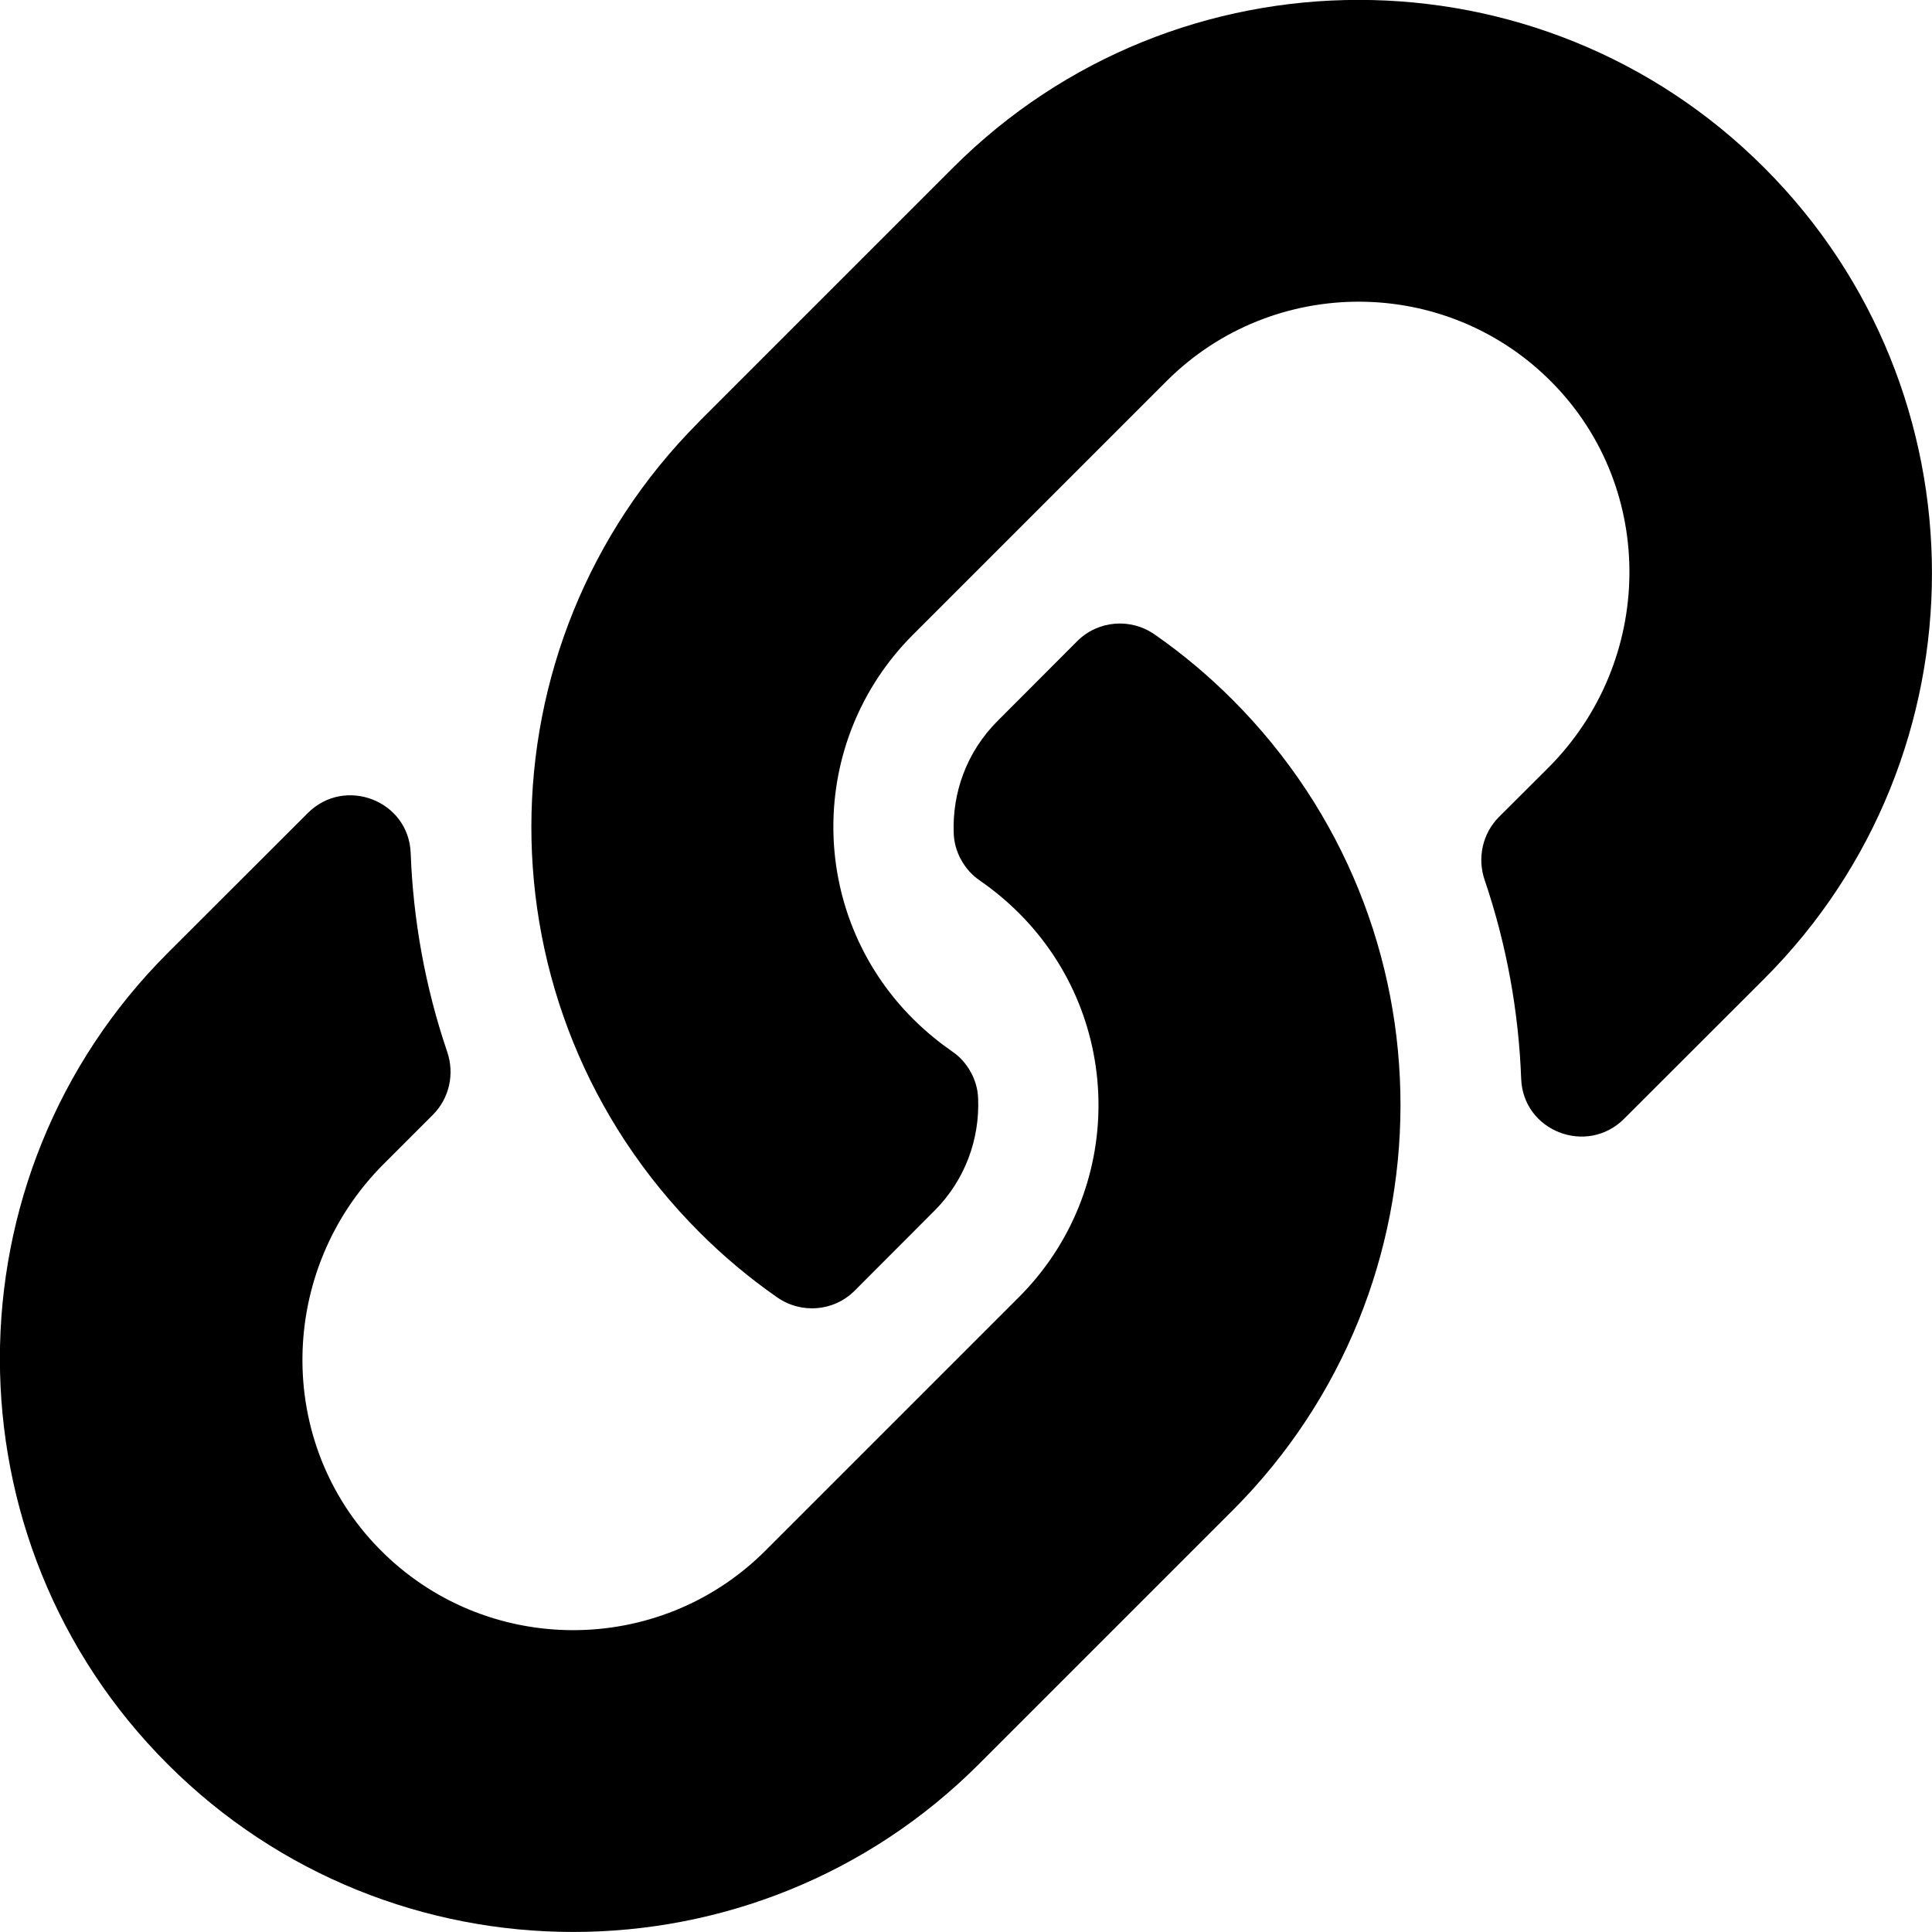 <svg width="14" height="14" viewBox="0 0 14 14" fill="none" xmlns="http://www.w3.org/2000/svg">
<path d="M8.93 5.069C10.564 6.704 10.542 9.326 8.94 10.937C8.937 10.94 8.934 10.943 8.93 10.947L7.093 12.784C5.472 14.405 2.835 14.405 1.215 12.784C-0.406 11.164 -0.406 8.527 1.215 6.906L2.23 5.892C2.499 5.623 2.962 5.801 2.976 6.182C2.994 6.666 3.081 7.153 3.241 7.623C3.295 7.782 3.256 7.959 3.137 8.078L2.78 8.435C2.013 9.202 1.989 10.45 2.748 11.223C3.514 12.005 4.774 12.009 5.546 11.237L7.383 9.4C8.154 8.629 8.151 7.383 7.383 6.616C7.282 6.515 7.18 6.436 7.101 6.381C7.044 6.343 6.998 6.291 6.965 6.231C6.932 6.172 6.913 6.105 6.911 6.037C6.9 5.748 7.002 5.45 7.231 5.222L7.806 4.646C7.957 4.495 8.194 4.476 8.369 4.599C8.57 4.739 8.757 4.896 8.93 5.069V5.069ZM12.784 1.215C11.164 -0.406 8.527 -0.406 6.906 1.215L5.069 3.052C5.065 3.056 5.062 3.059 5.059 3.063C3.457 4.673 3.435 7.295 5.069 8.93C5.242 9.103 5.429 9.26 5.63 9.4C5.805 9.523 6.042 9.504 6.193 9.353L6.768 8.777C6.997 8.549 7.099 8.251 7.088 7.962C7.086 7.894 7.067 7.827 7.034 7.768C7.001 7.708 6.955 7.656 6.898 7.618C6.819 7.563 6.717 7.484 6.616 7.383C5.848 6.616 5.845 5.37 6.616 4.599L8.453 2.762C9.225 1.99 10.485 1.994 11.251 2.776C12.01 3.55 11.986 4.797 11.219 5.564L10.861 5.921C10.743 6.04 10.704 6.217 10.758 6.376C10.918 6.846 11.005 7.333 11.023 7.817C11.037 8.198 11.5 8.376 11.769 8.107L12.784 7.093C14.405 5.472 14.405 2.835 12.784 1.215V1.215Z" fill="currentColor"/>
</svg>
